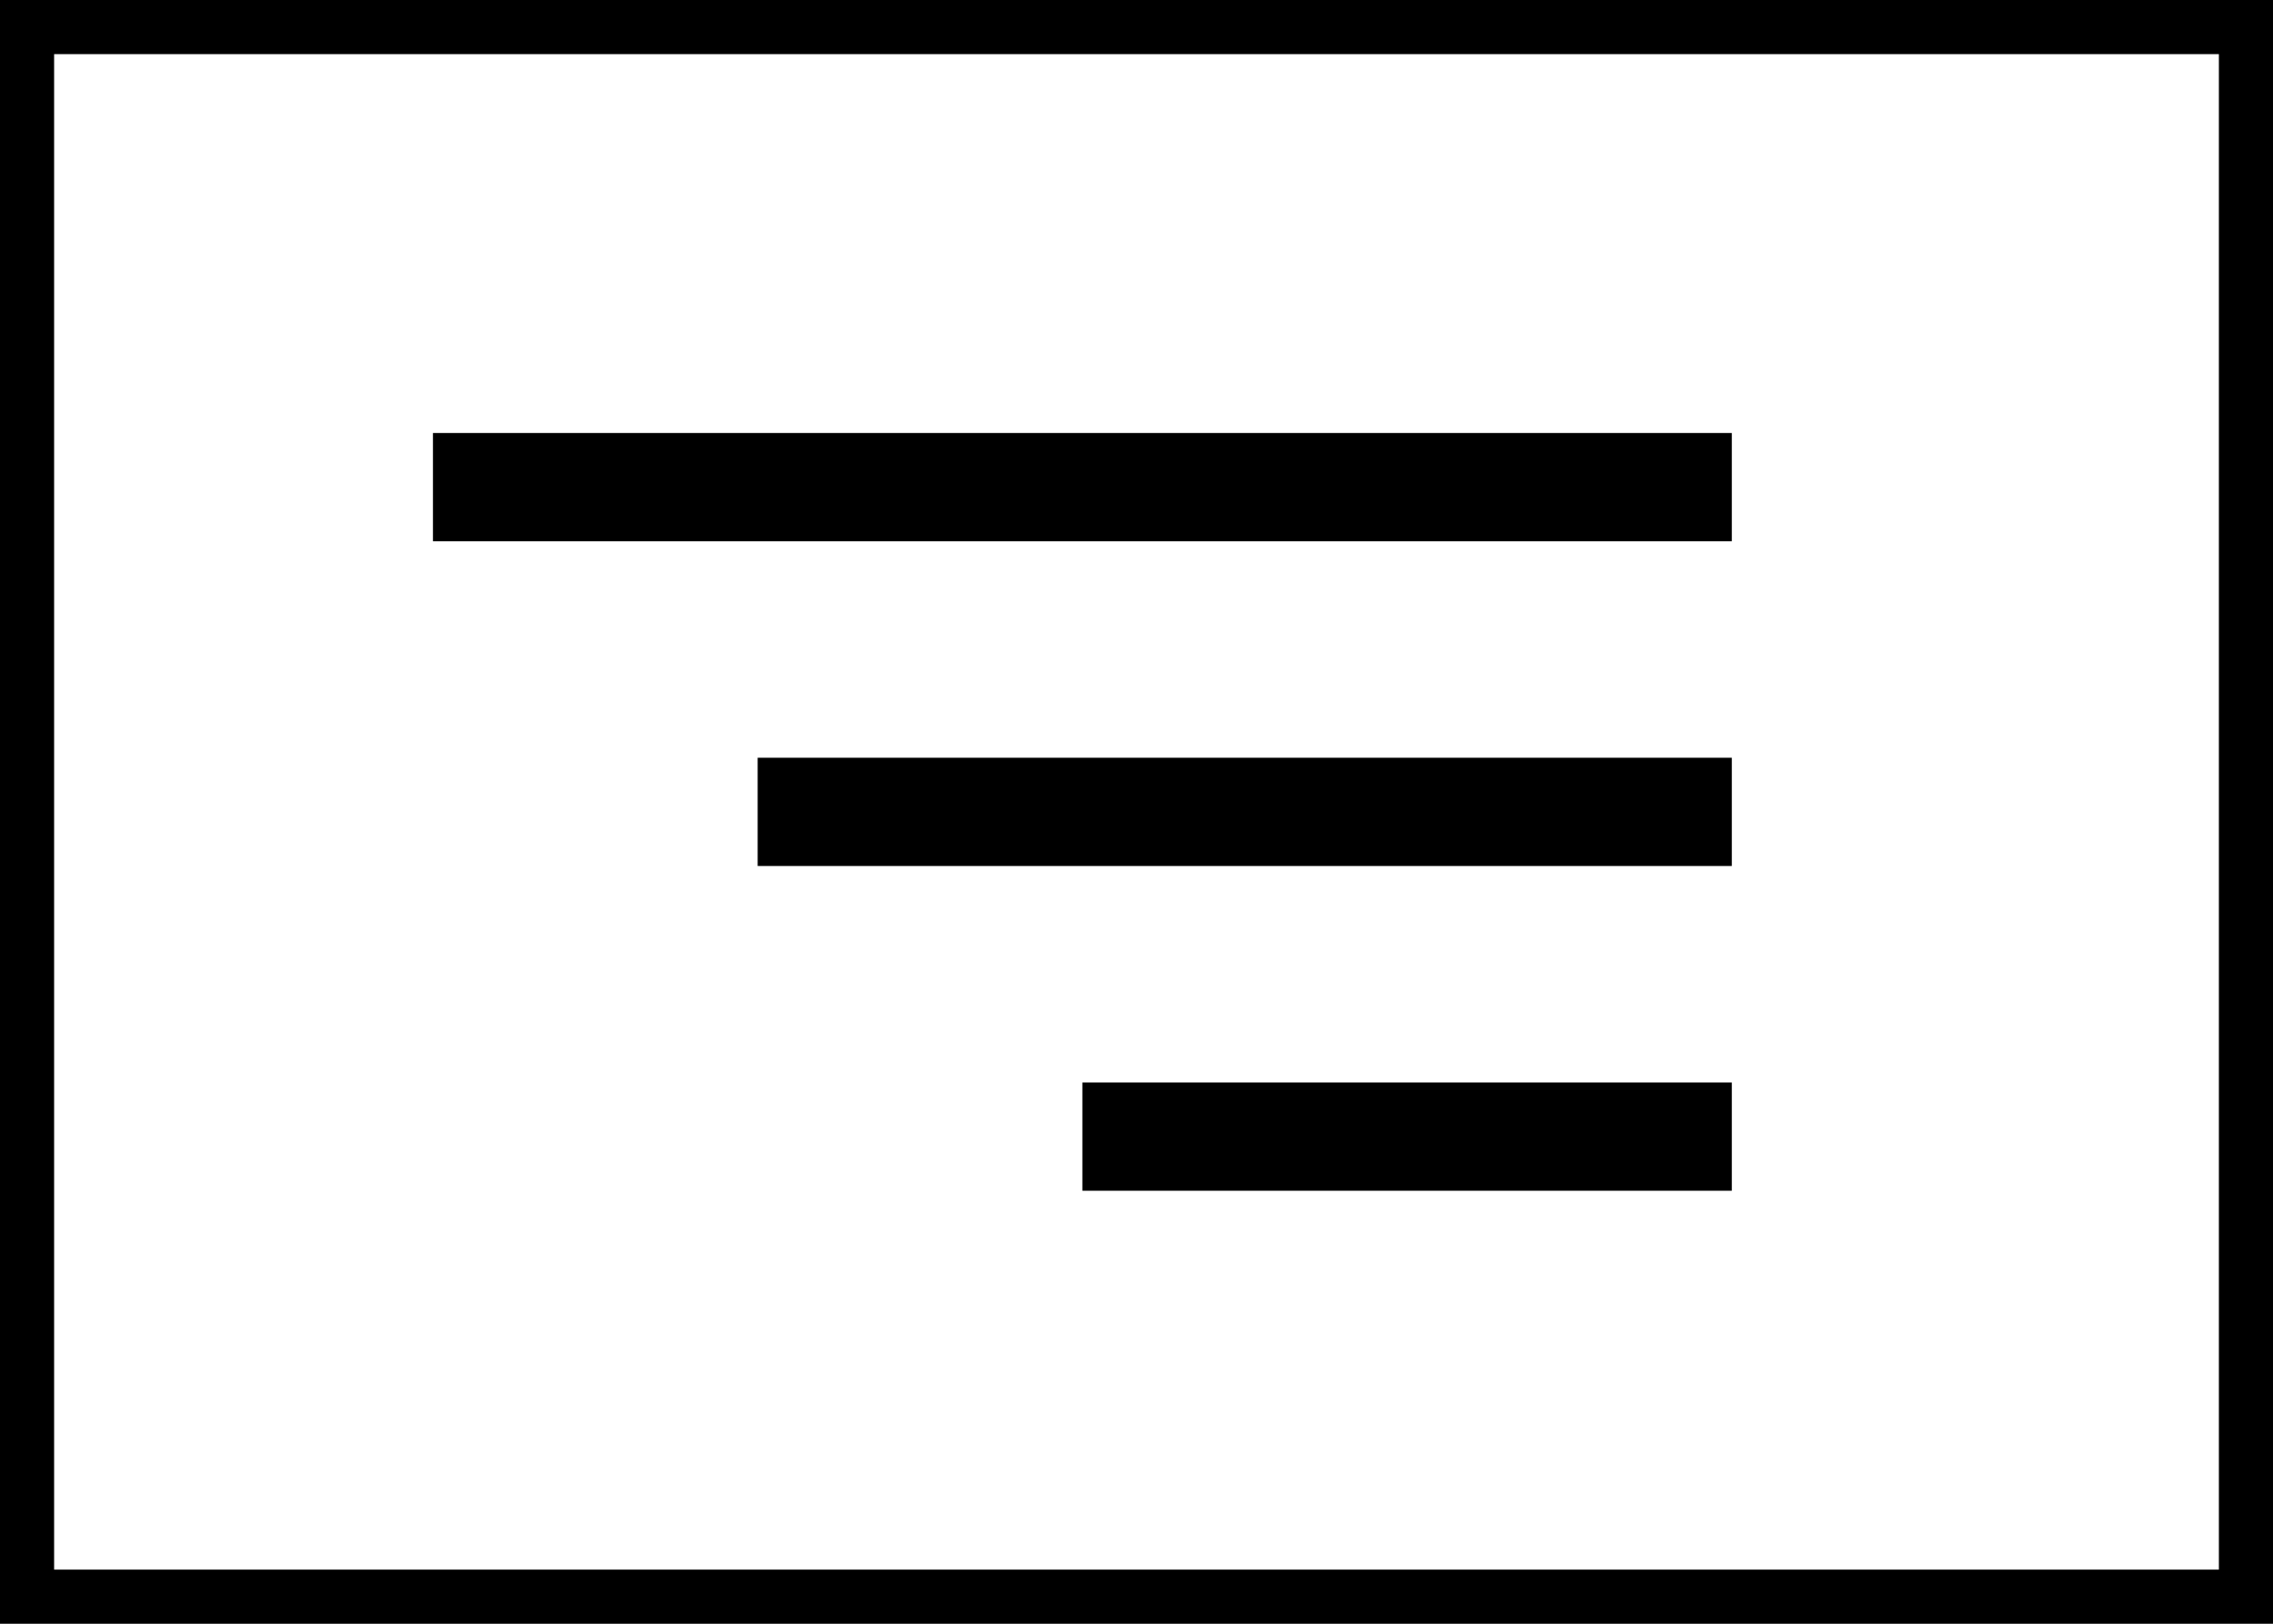 <?xml version="1.0" encoding="UTF-8" standalone="no"?>
<svg width="42px" height="30px" viewBox="0 0 42 30" version="1.1" xmlns="http://www.w3.org/2000/svg" xmlns:xlink="http://www.w3.org/1999/xlink" xmlns:sketch="http://www.bohemiancoding.com/sketch/ns">
    <!-- Generator: Sketch 3.3.3 (12072) - http://www.bohemiancoding.com/sketch -->
    <title>hamburger nav</title>
    <desc>Created with Sketch.</desc>
    <defs></defs>
    <g id="Page-1" stroke="none" stroke-width="1" fill="none" fill-rule="evenodd" sketch:type="MSPage">
        <g id="About---Desktop" sketch:type="MSArtboardGroup" transform="translate(-1328, -38)">
            <g id="internal-masthead" sketch:type="MSLayerGroup">
                <g id="hamburger-nav" transform="translate(1328, 38)" sketch:type="MSShapeGroup">
                    <rect id="Rectangle-2" fill="#000000" x="8" y="8" width="24" height="2"></rect>
                    <rect id="Rectangle-4" fill="#000000" x="14" y="14" width="18" height="2"></rect>
                    <rect id="Rectangle-4-Copy" fill="#000000" x="20" y="20" width="12" height="2"></rect>
                    <rect id="Rectangle-34" stroke="#000000" stroke-width="2" x="0" y="0" width="42" height="30"></rect>
                </g>
            </g>
        </g>
    </g>
</svg>